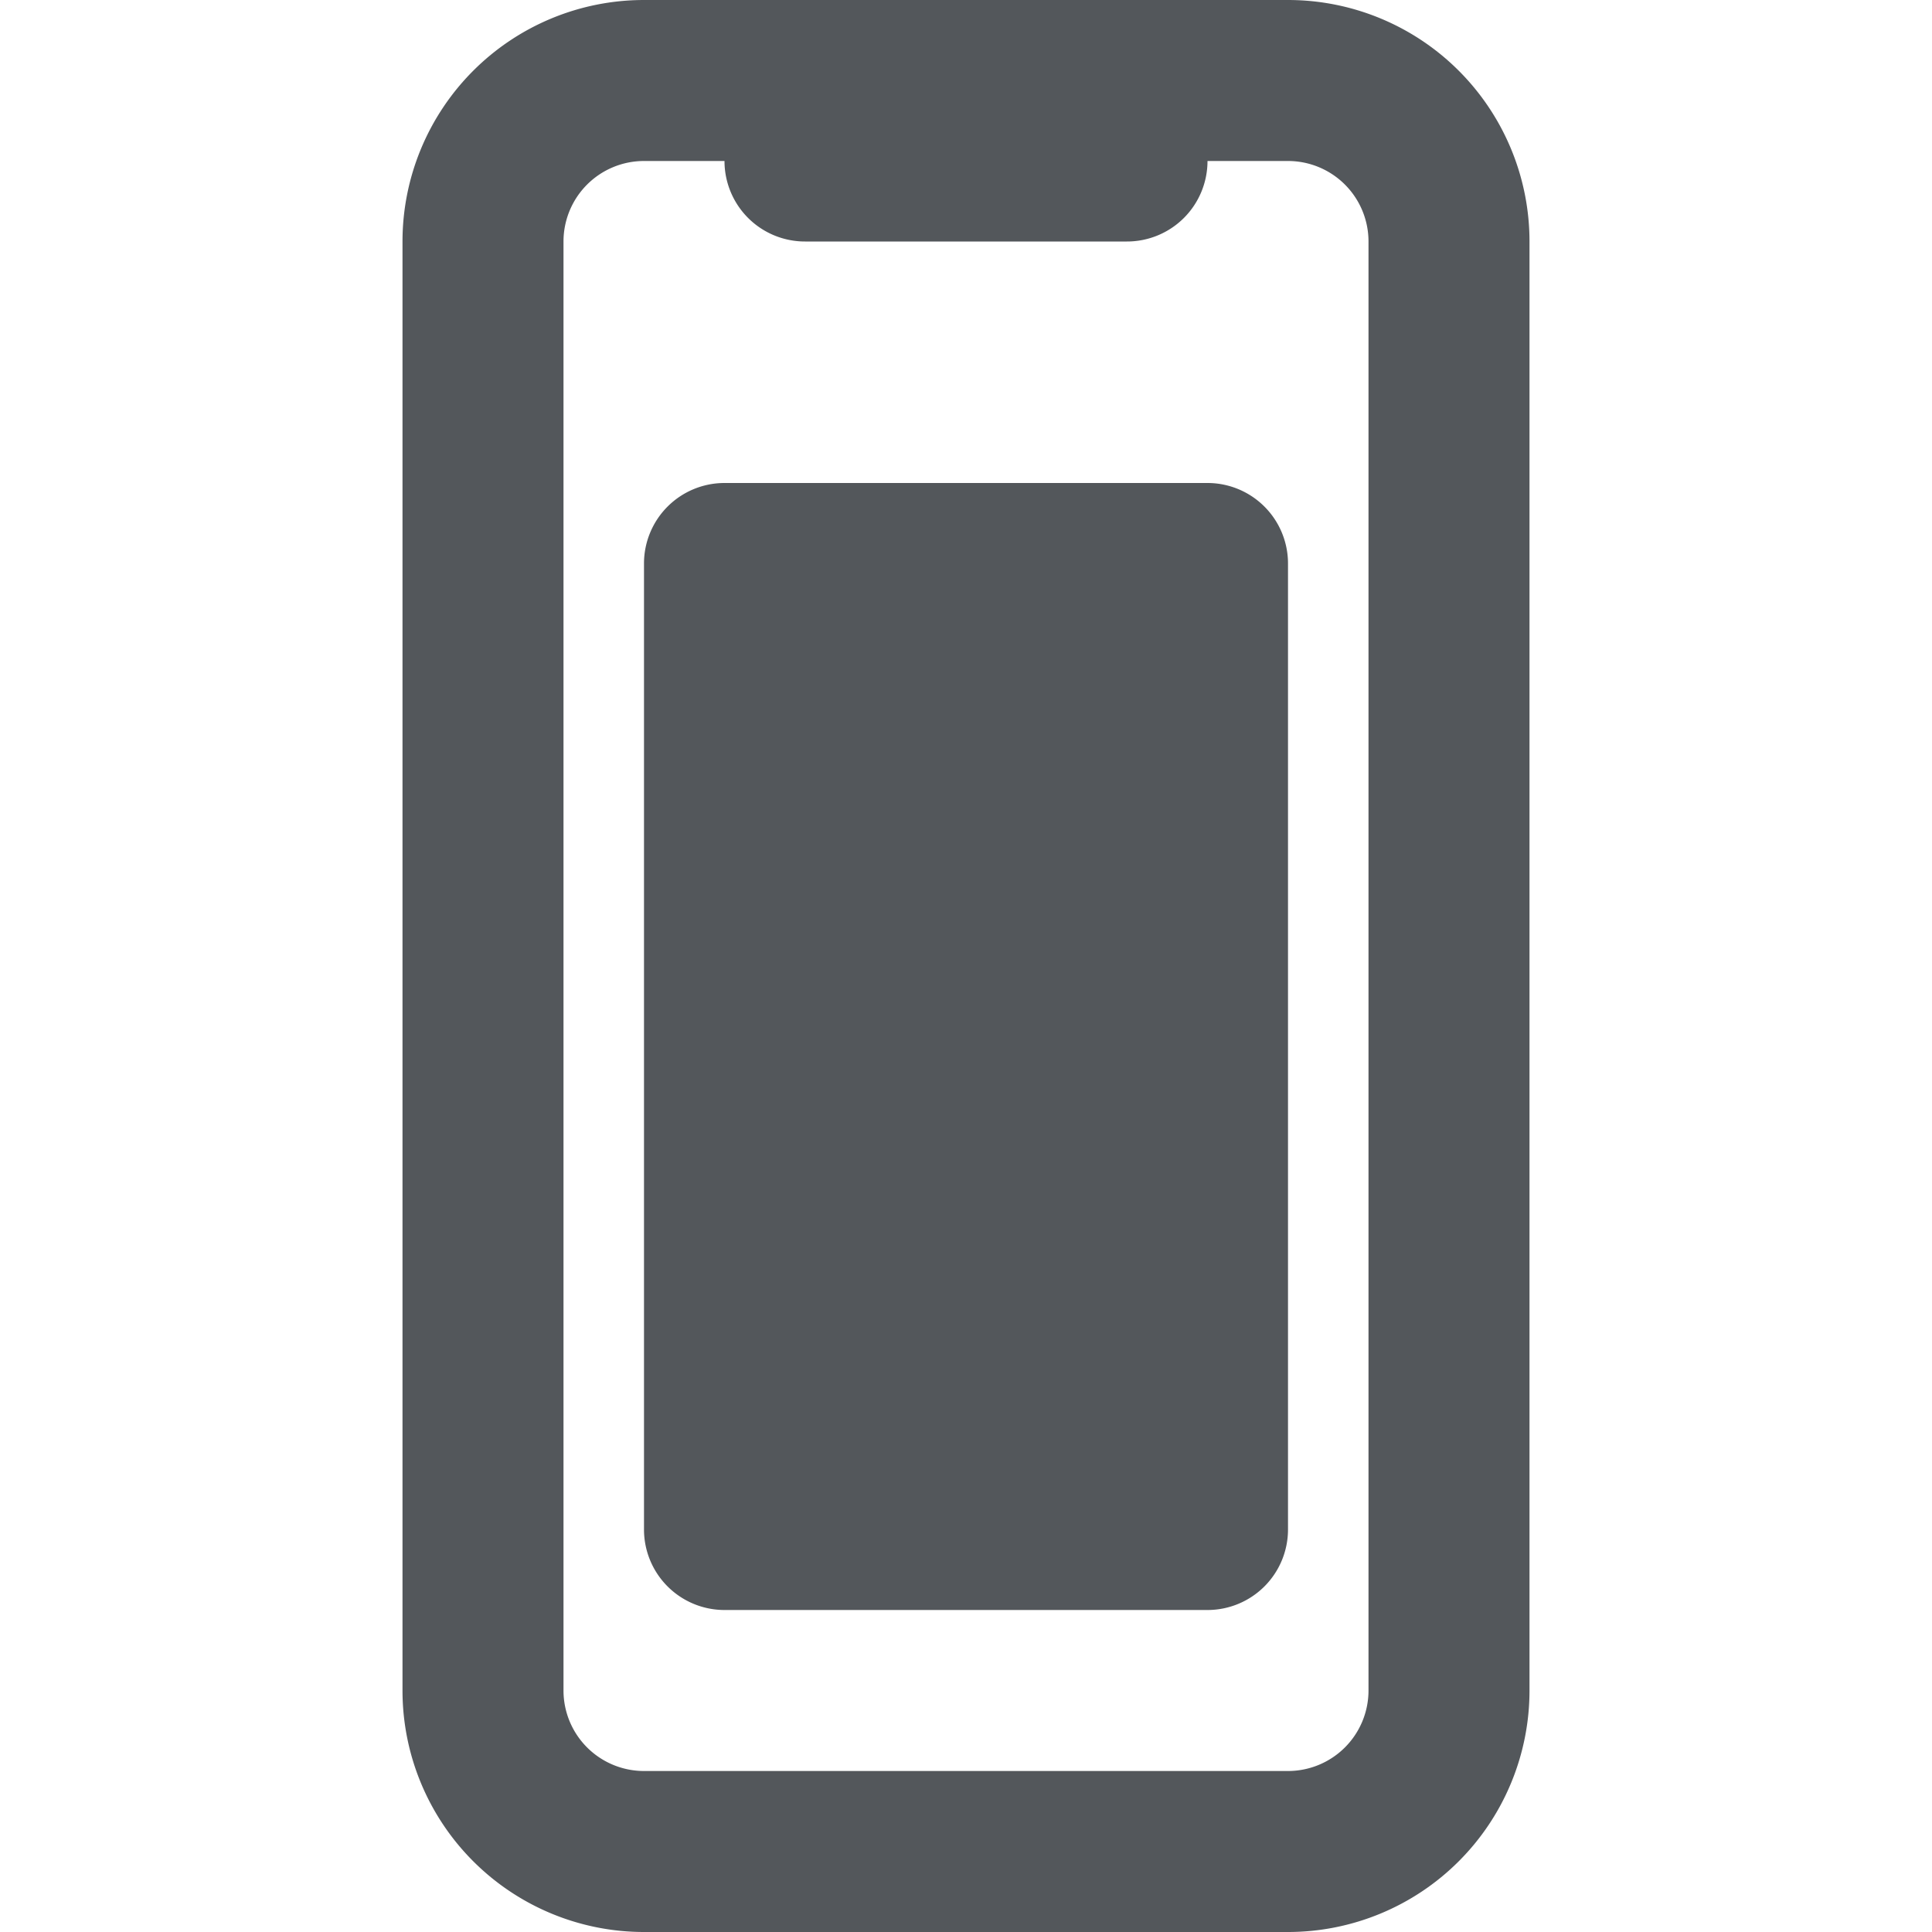 <svg fill="none" xmlns="http://www.w3.org/2000/svg" viewBox="0 0 24 24">
  <path fill-rule="evenodd" clip-rule="evenodd" d="M5 3a3 3 0 0 1 3-3h8a3 3 0 0 1 3 3v18a3 3 0 0 1-3 3H8a3 3 0 0 1-3-3V3Zm10-1h1a1 1 0 0 1 1 1v18a1 1 0 0 1-1 1H8a1 1 0 0 1-1-1V3a1 1 0 0 1 1-1h1a1 1 0 0 0 1 1h4a1 1 0 0 0 1-1Z" fill="#53575B"/>
  <path d="M8 7a1 1 0 0 1 1-1h6a1 1 0 0 1 1 1v12a1 1 0 0 1-1 1H9a1 1 0 0 1-1-1V7Z" fill="#53575B"/>
</svg>